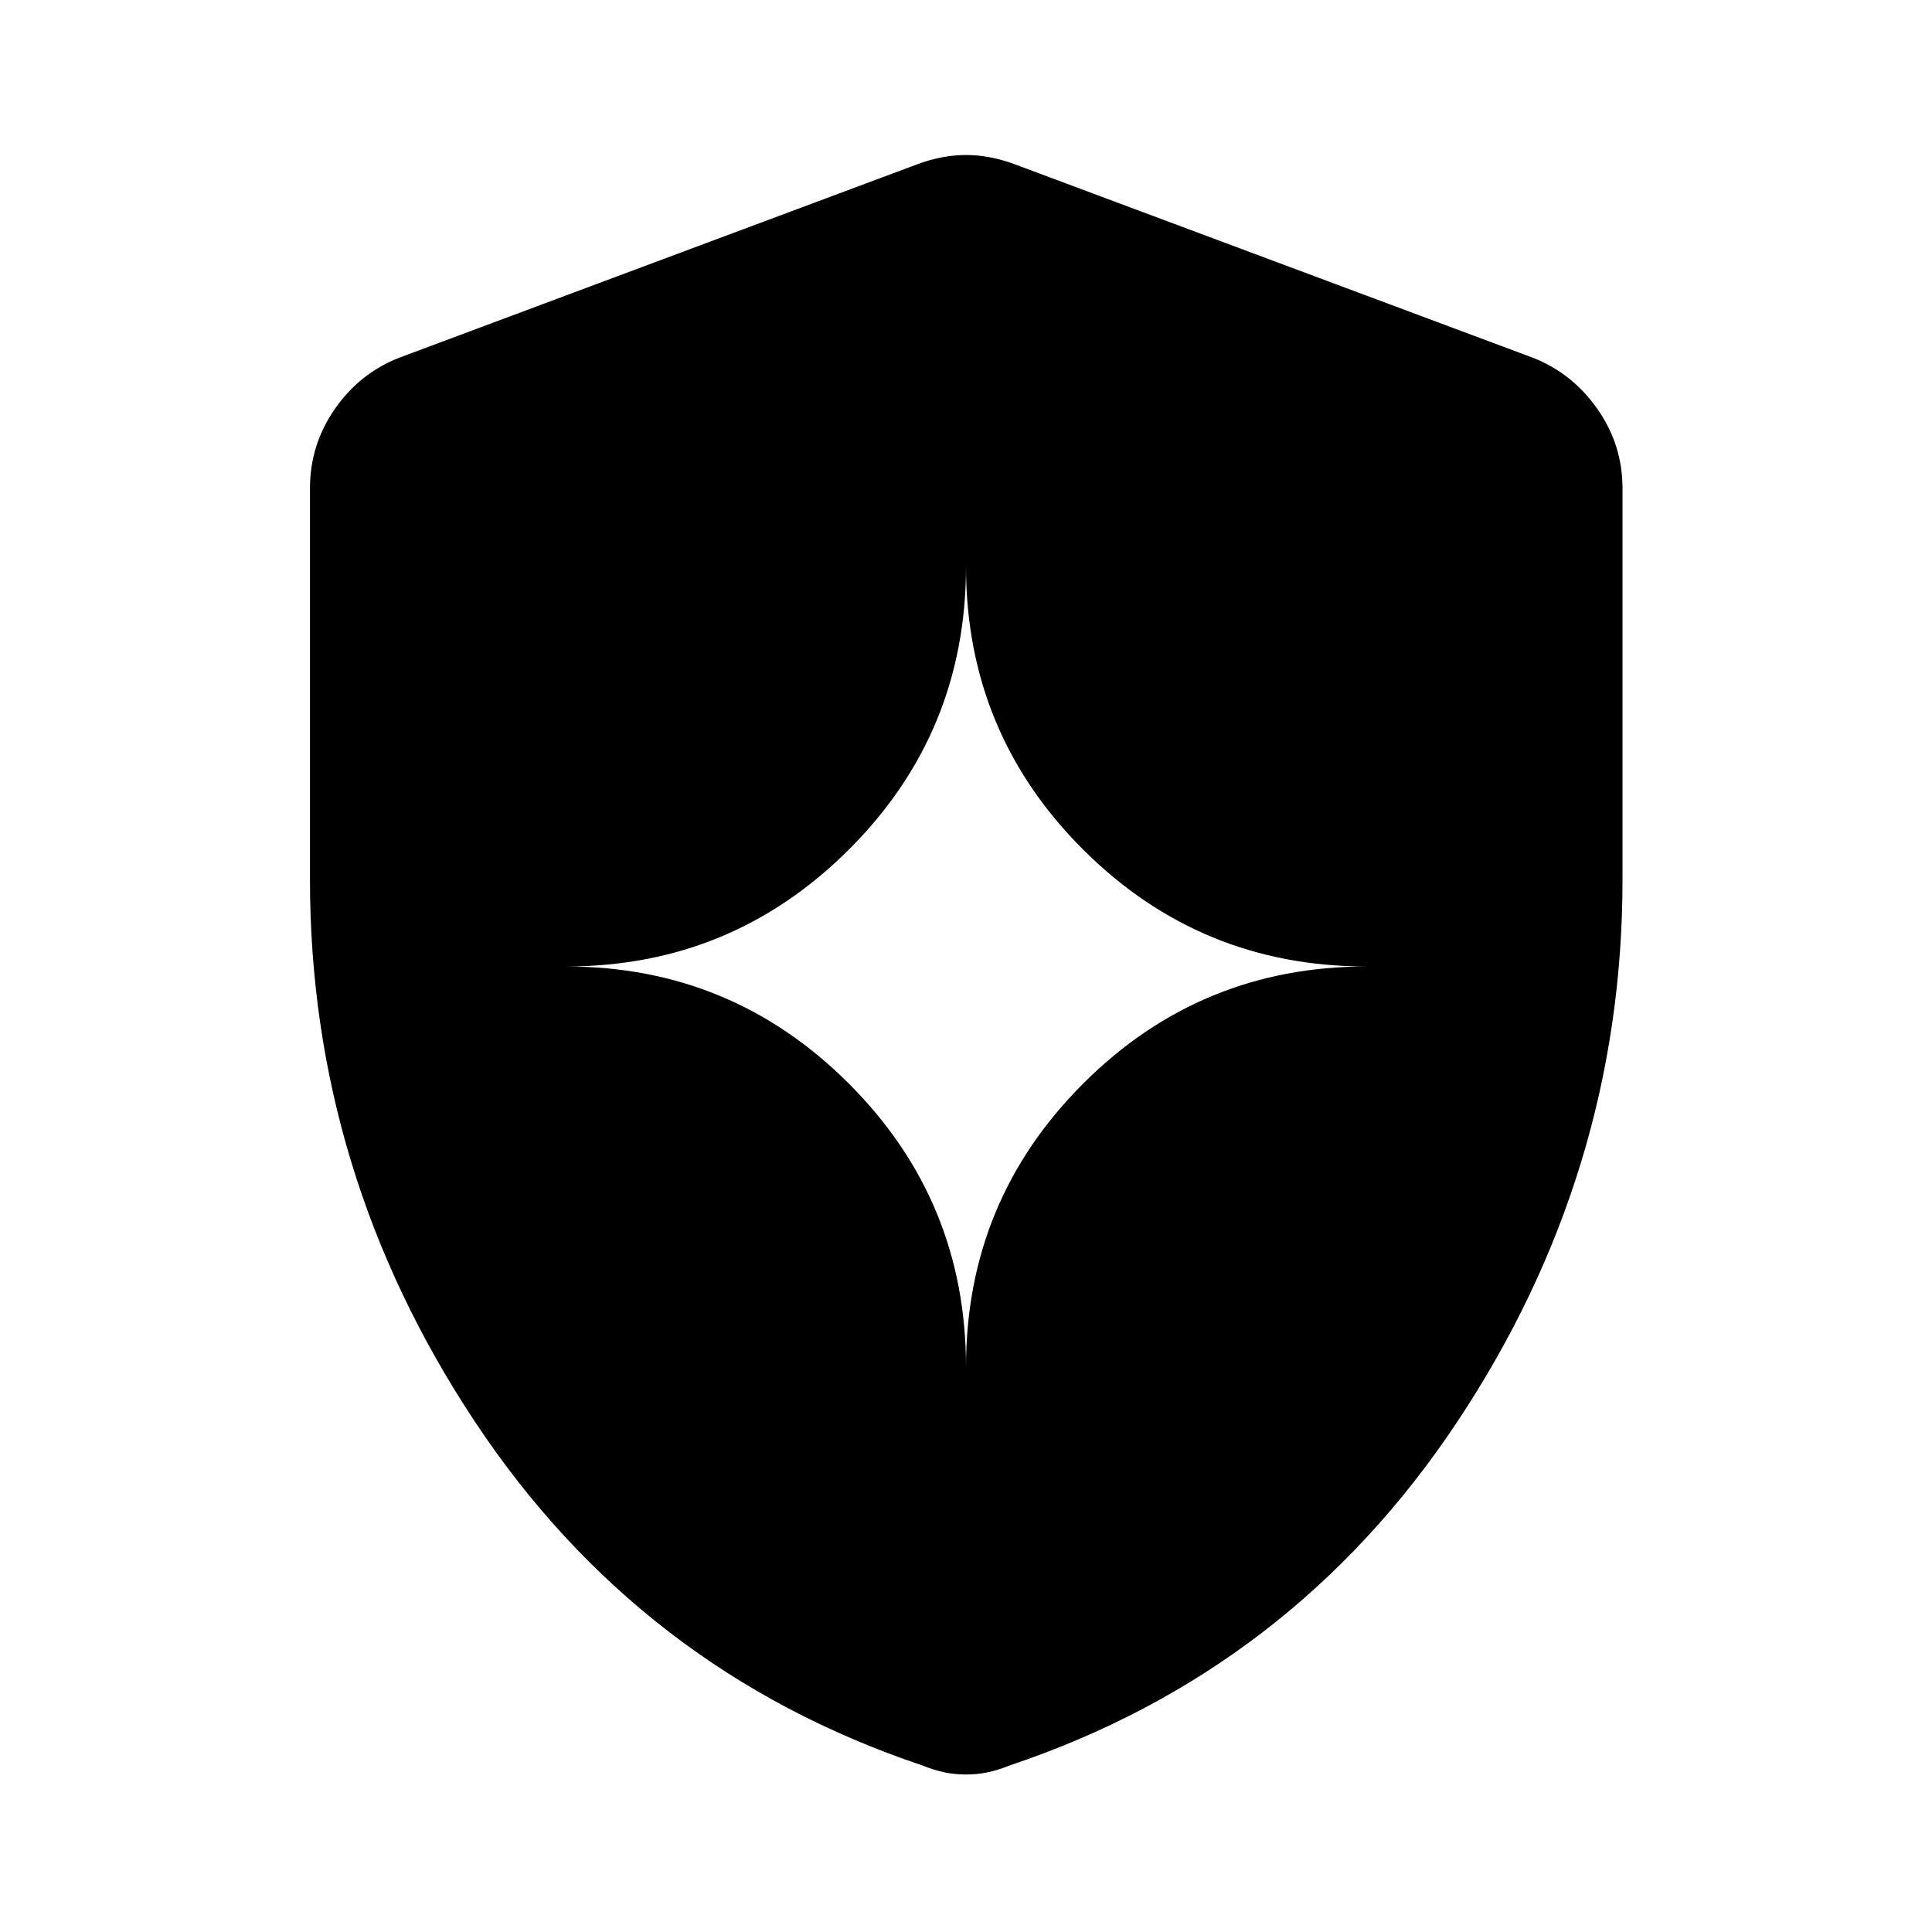 <svg xmlns="http://www.w3.org/2000/svg" height="48" viewBox="0 -960 960 960" width="48"><path d="M480-280.717q0-82.637 58.203-140.84 58.204-58.204 140.84-58.204-82.636 0-140.84-58.084Q480-595.929 480-678.565q0 82.636-58.203 140.72-58.204 58.084-140.601 58.084 82.397 0 140.601 58.204Q480-363.354 480-280.717Zm0 202.456q-5.717 0-10.935-1.12-5.217-1.119-10.695-3.358-140.196-47-222.272-170.652Q154.022-377.043 154.022-523v-194.326q0-21.631 12.315-39.402 12.315-17.772 31.946-25.49L456.13-878.5q12.196-4.478 23.87-4.478 11.674 0 23.87 4.478l257.847 96.282q19.631 7.718 32.066 25.49 12.435 17.771 12.435 39.402V-523q0 145.957-82.196 269.609Q641.826-129.739 501.63-82.739q-5.478 2.24-10.695 3.359-5.218 1.12-10.935 1.12Z"/></svg>